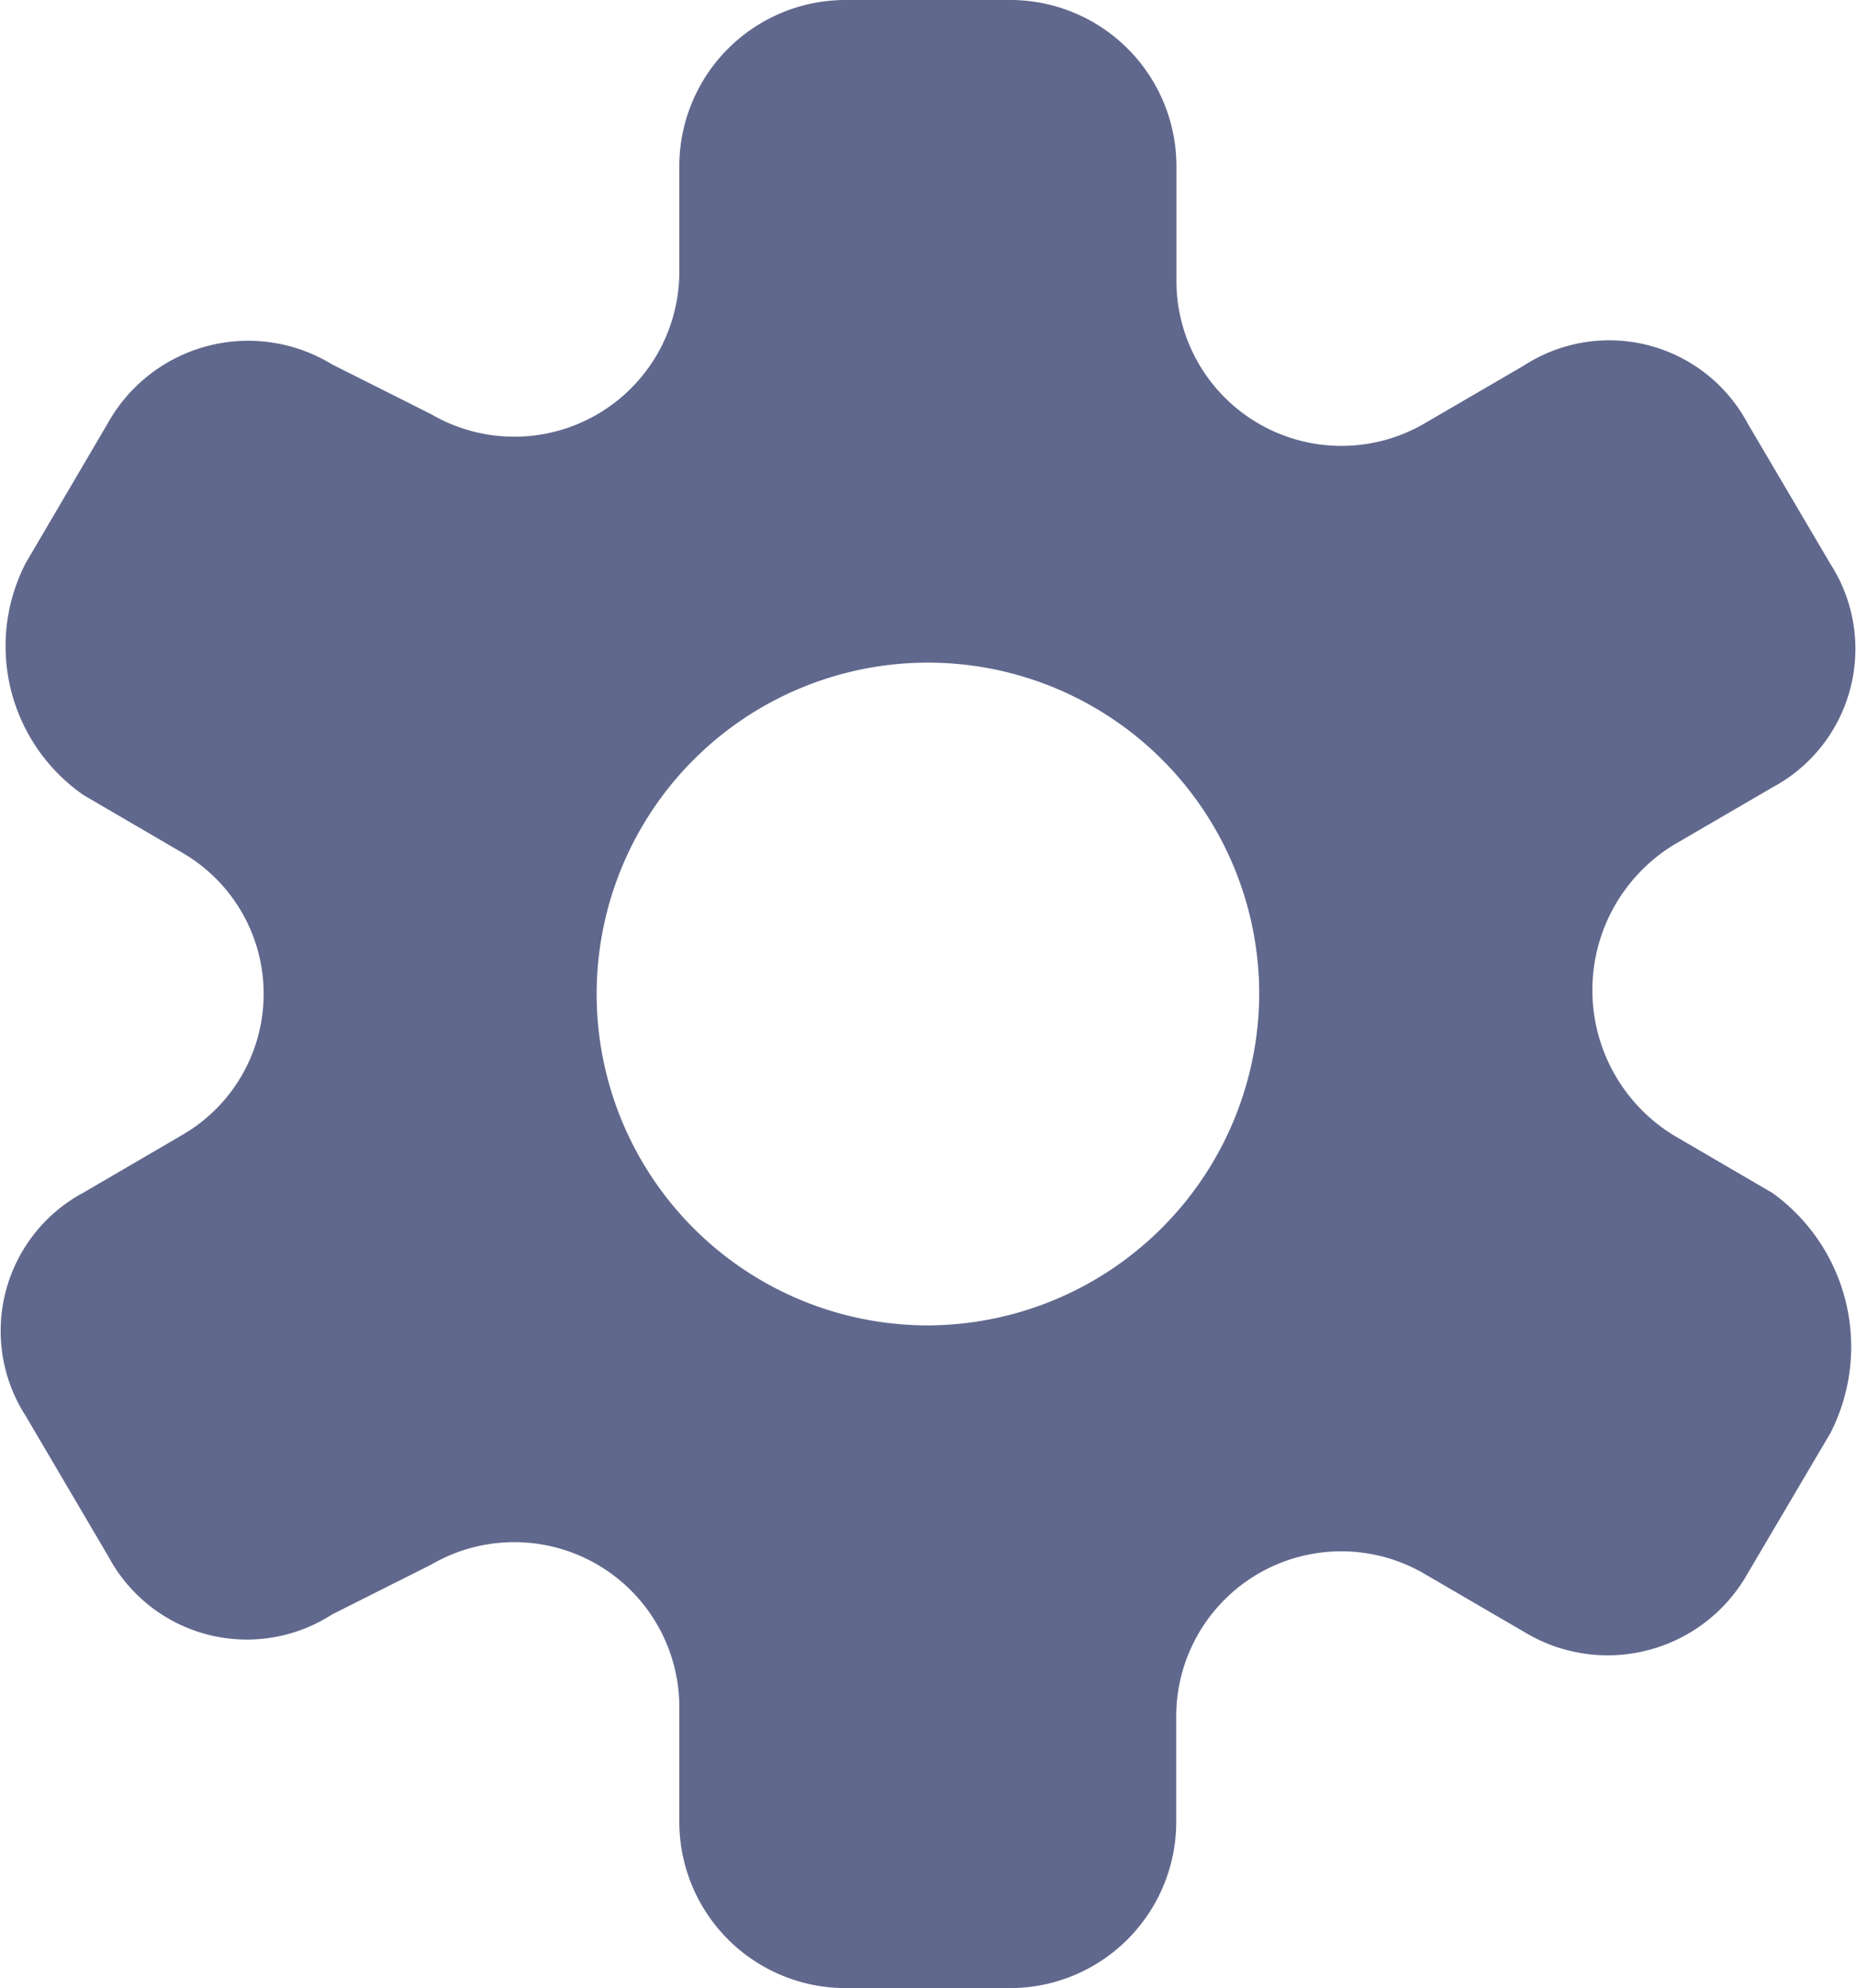 <svg xmlns="http://www.w3.org/2000/svg" width="29.794" height="31.905" viewBox="0 0 29.794 31.905">
  <path id="Path_302" data-name="Path 302" d="M15.492,21.27a5.318,5.318,0,1,1,5.317-5.318A5.338,5.338,0,0,1,15.492,21.27Zm13.556-2.125-1.592-.929a2.733,2.733,0,0,1,0-4.653l1.592-.927a2.52,2.52,0,0,0,.929-3.588L28.648,6.792a2.518,2.518,0,0,0-3.588-.927l-1.592.927a2.649,2.649,0,0,1-3.988-2.256V2.659A2.669,2.669,0,0,0,16.822,0H14.163A2.669,2.669,0,0,0,11.5,2.659V4.39A2.649,2.649,0,0,1,7.516,6.647l-1.592-.8a2.58,2.58,0,0,0-3.588.927L1.008,9.036a2.908,2.908,0,0,0,.929,3.724l1.592.929a2.616,2.616,0,0,1,0,4.52l-1.592.929a2.518,2.518,0,0,0-.929,3.586l1.329,2.258a2.52,2.52,0,0,0,3.588.927l1.592-.8A2.649,2.649,0,0,1,11.5,27.369v1.877a2.669,2.669,0,0,0,2.659,2.659h2.659a2.669,2.669,0,0,0,2.659-2.659V27.515a2.649,2.649,0,0,1,3.988-2.256l1.592.927a2.579,2.579,0,0,0,3.588-.927L29.977,23A3.041,3.041,0,0,0,29.048,19.145Z" transform="translate(-0.595)" fill="#61688d"/>
</svg>
